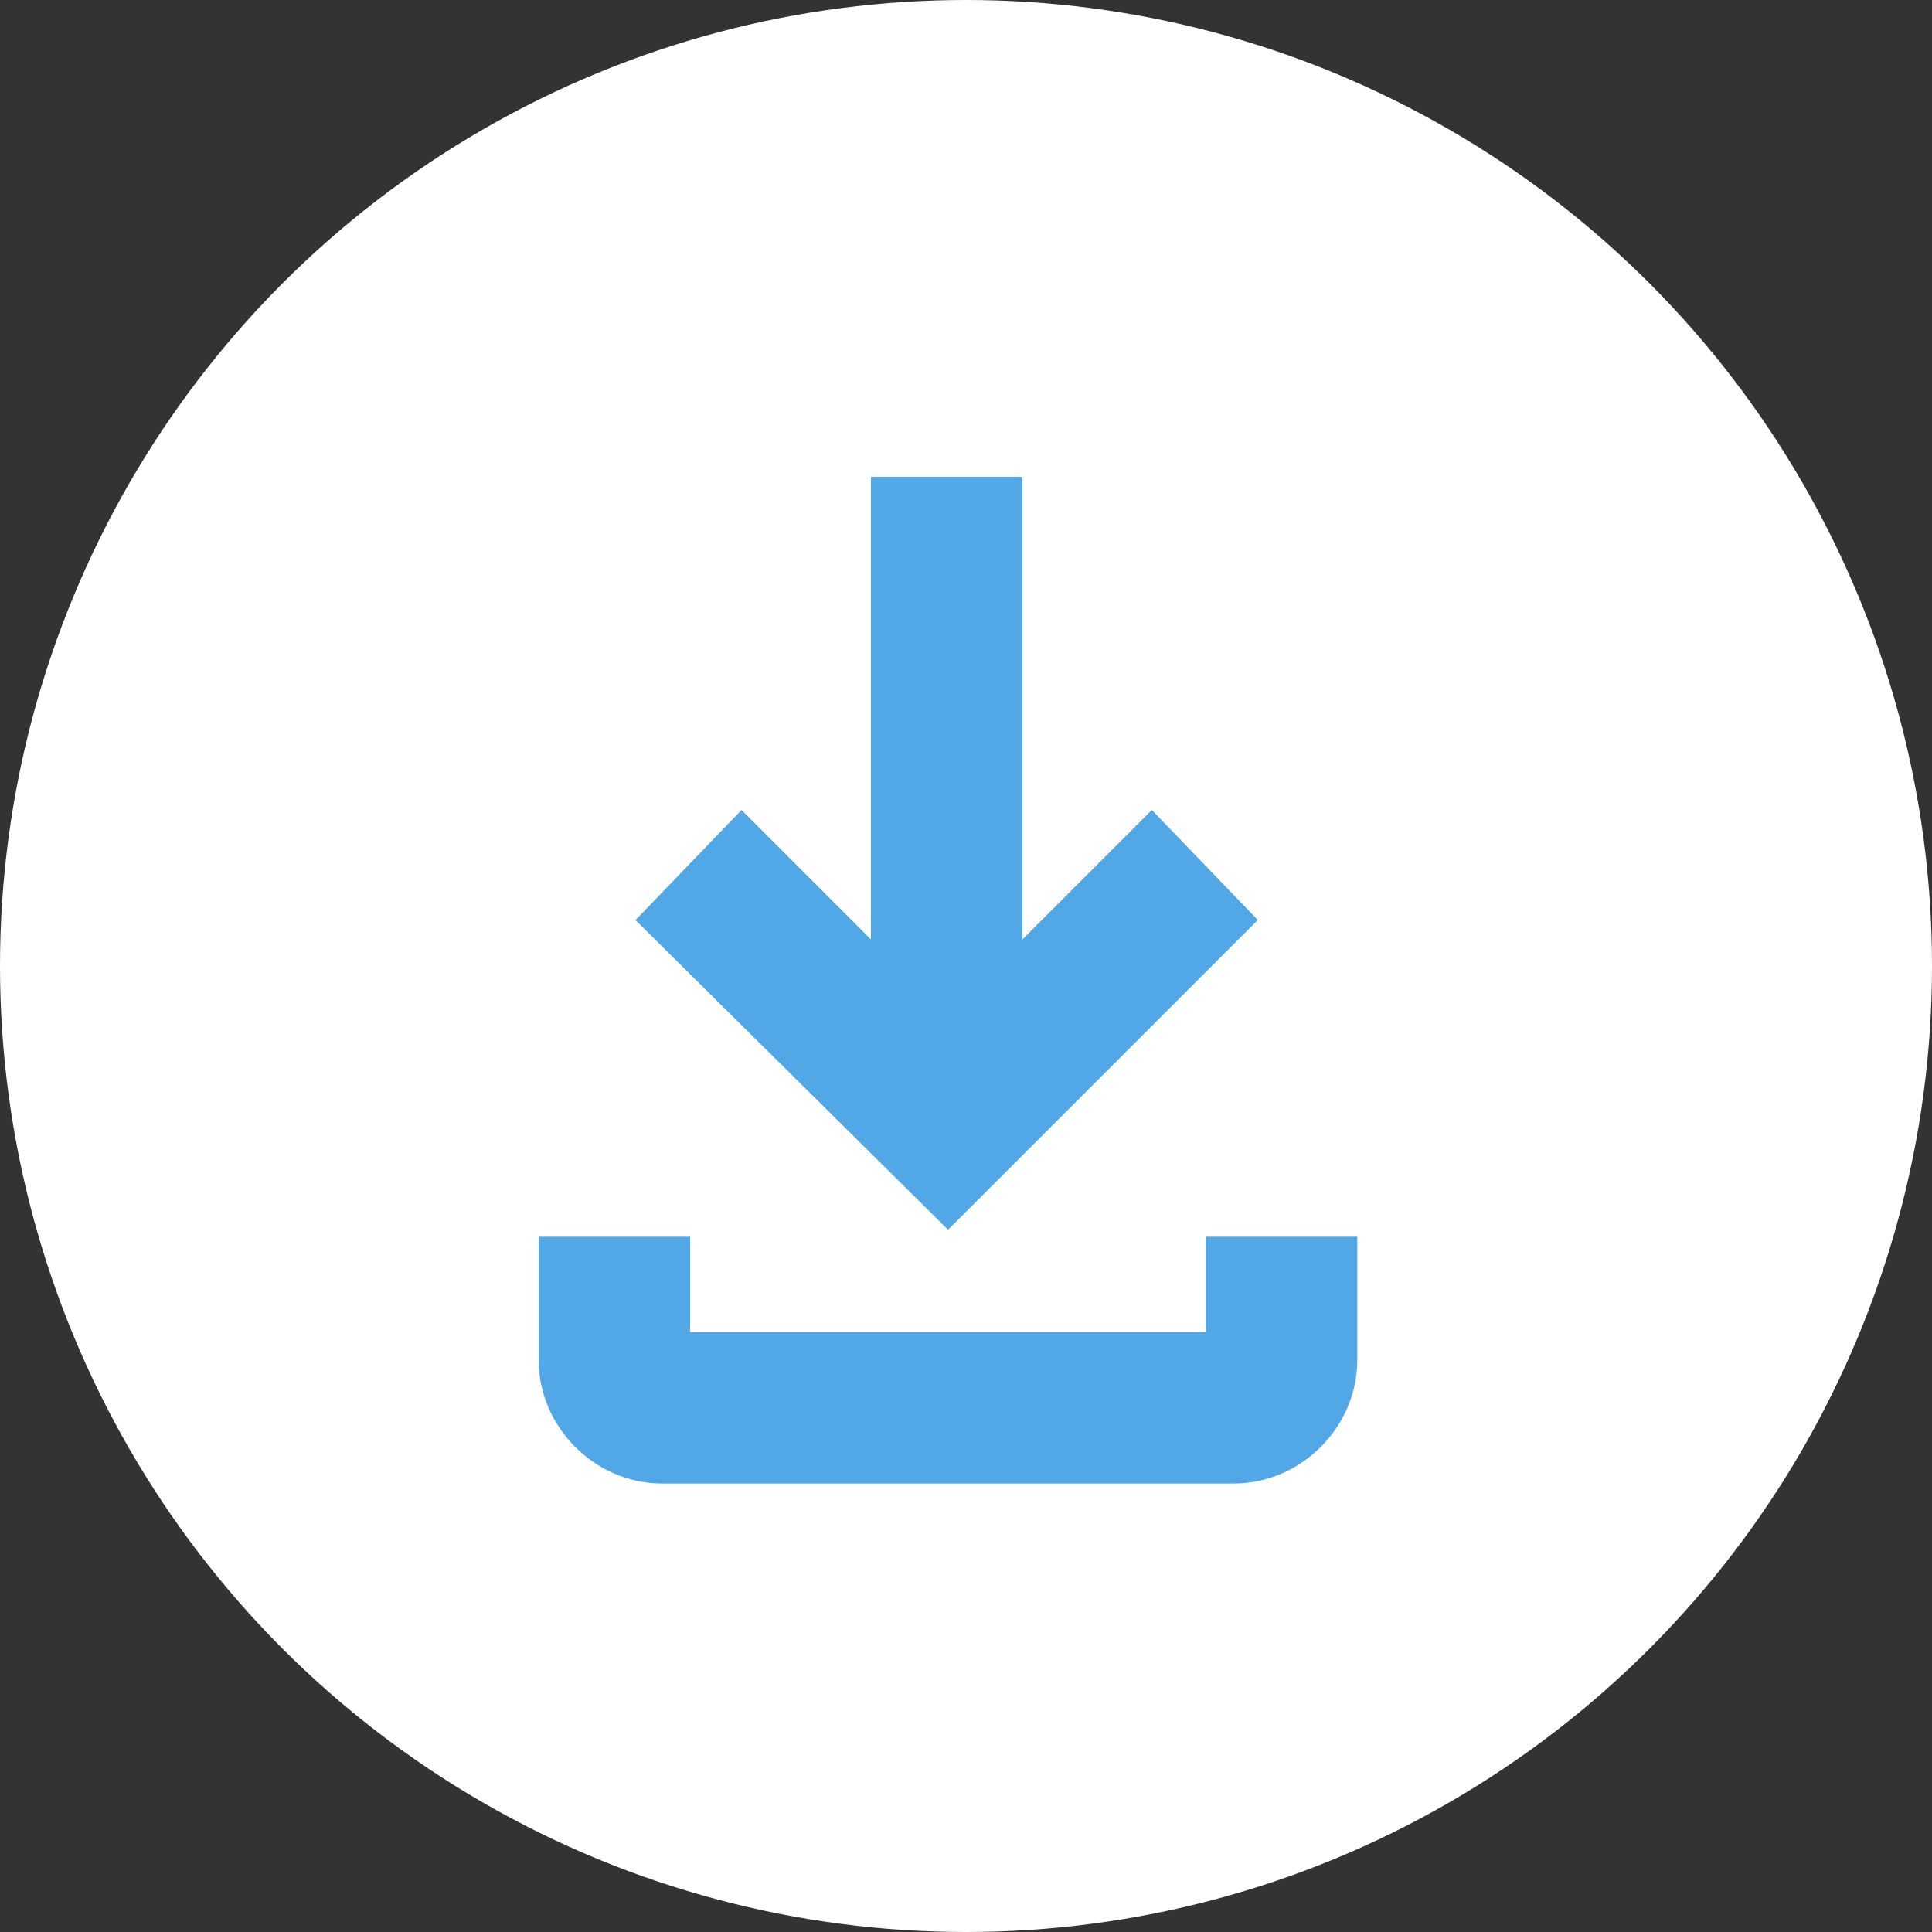 <?xml version="1.0" encoding="utf-8"?>
<!-- Generator: Adobe Illustrator 24.1.2, SVG Export Plug-In . SVG Version: 6.00 Build 0)  -->
<svg version="1.1" id="Layer_1" xmlns="http://www.w3.org/2000/svg" xmlns:xlink="http://www.w3.org/1999/xlink" x="0px" y="0px"
	 viewBox="0 0 75 75" style="enable-background:new 0 0 75 75;" xml:space="preserve">
<rect x="0" y="0" width="75" height="75" fill="#333333" stroke="none"/>
<style type="text/css">
	.st0{fill:#FFFFFF;}
	.st1{fill:#52A8E6;stroke:#52A8E6;stroke-width:2.18;stroke-miterlimit:10;}
</style>
<circle class="st0" cx="37.5" cy="37.5" r="37.5"/>
<polygon class="st1" points="47.3,35.7 44.7,33 38.6,39.1 38.6,19.6 34.9,19.6 34.9,39.1 28.8,33 26.2,35.7 36.8,46.2 "/>
<path class="st1" d="M47.9,49.1v3.7H25.7v-3.7H22v3.7c0,2,1.7,3.7,3.7,3.7h22.2c2,0,3.7-1.7,3.7-3.7v-3.7H47.9z"/>
</svg>
